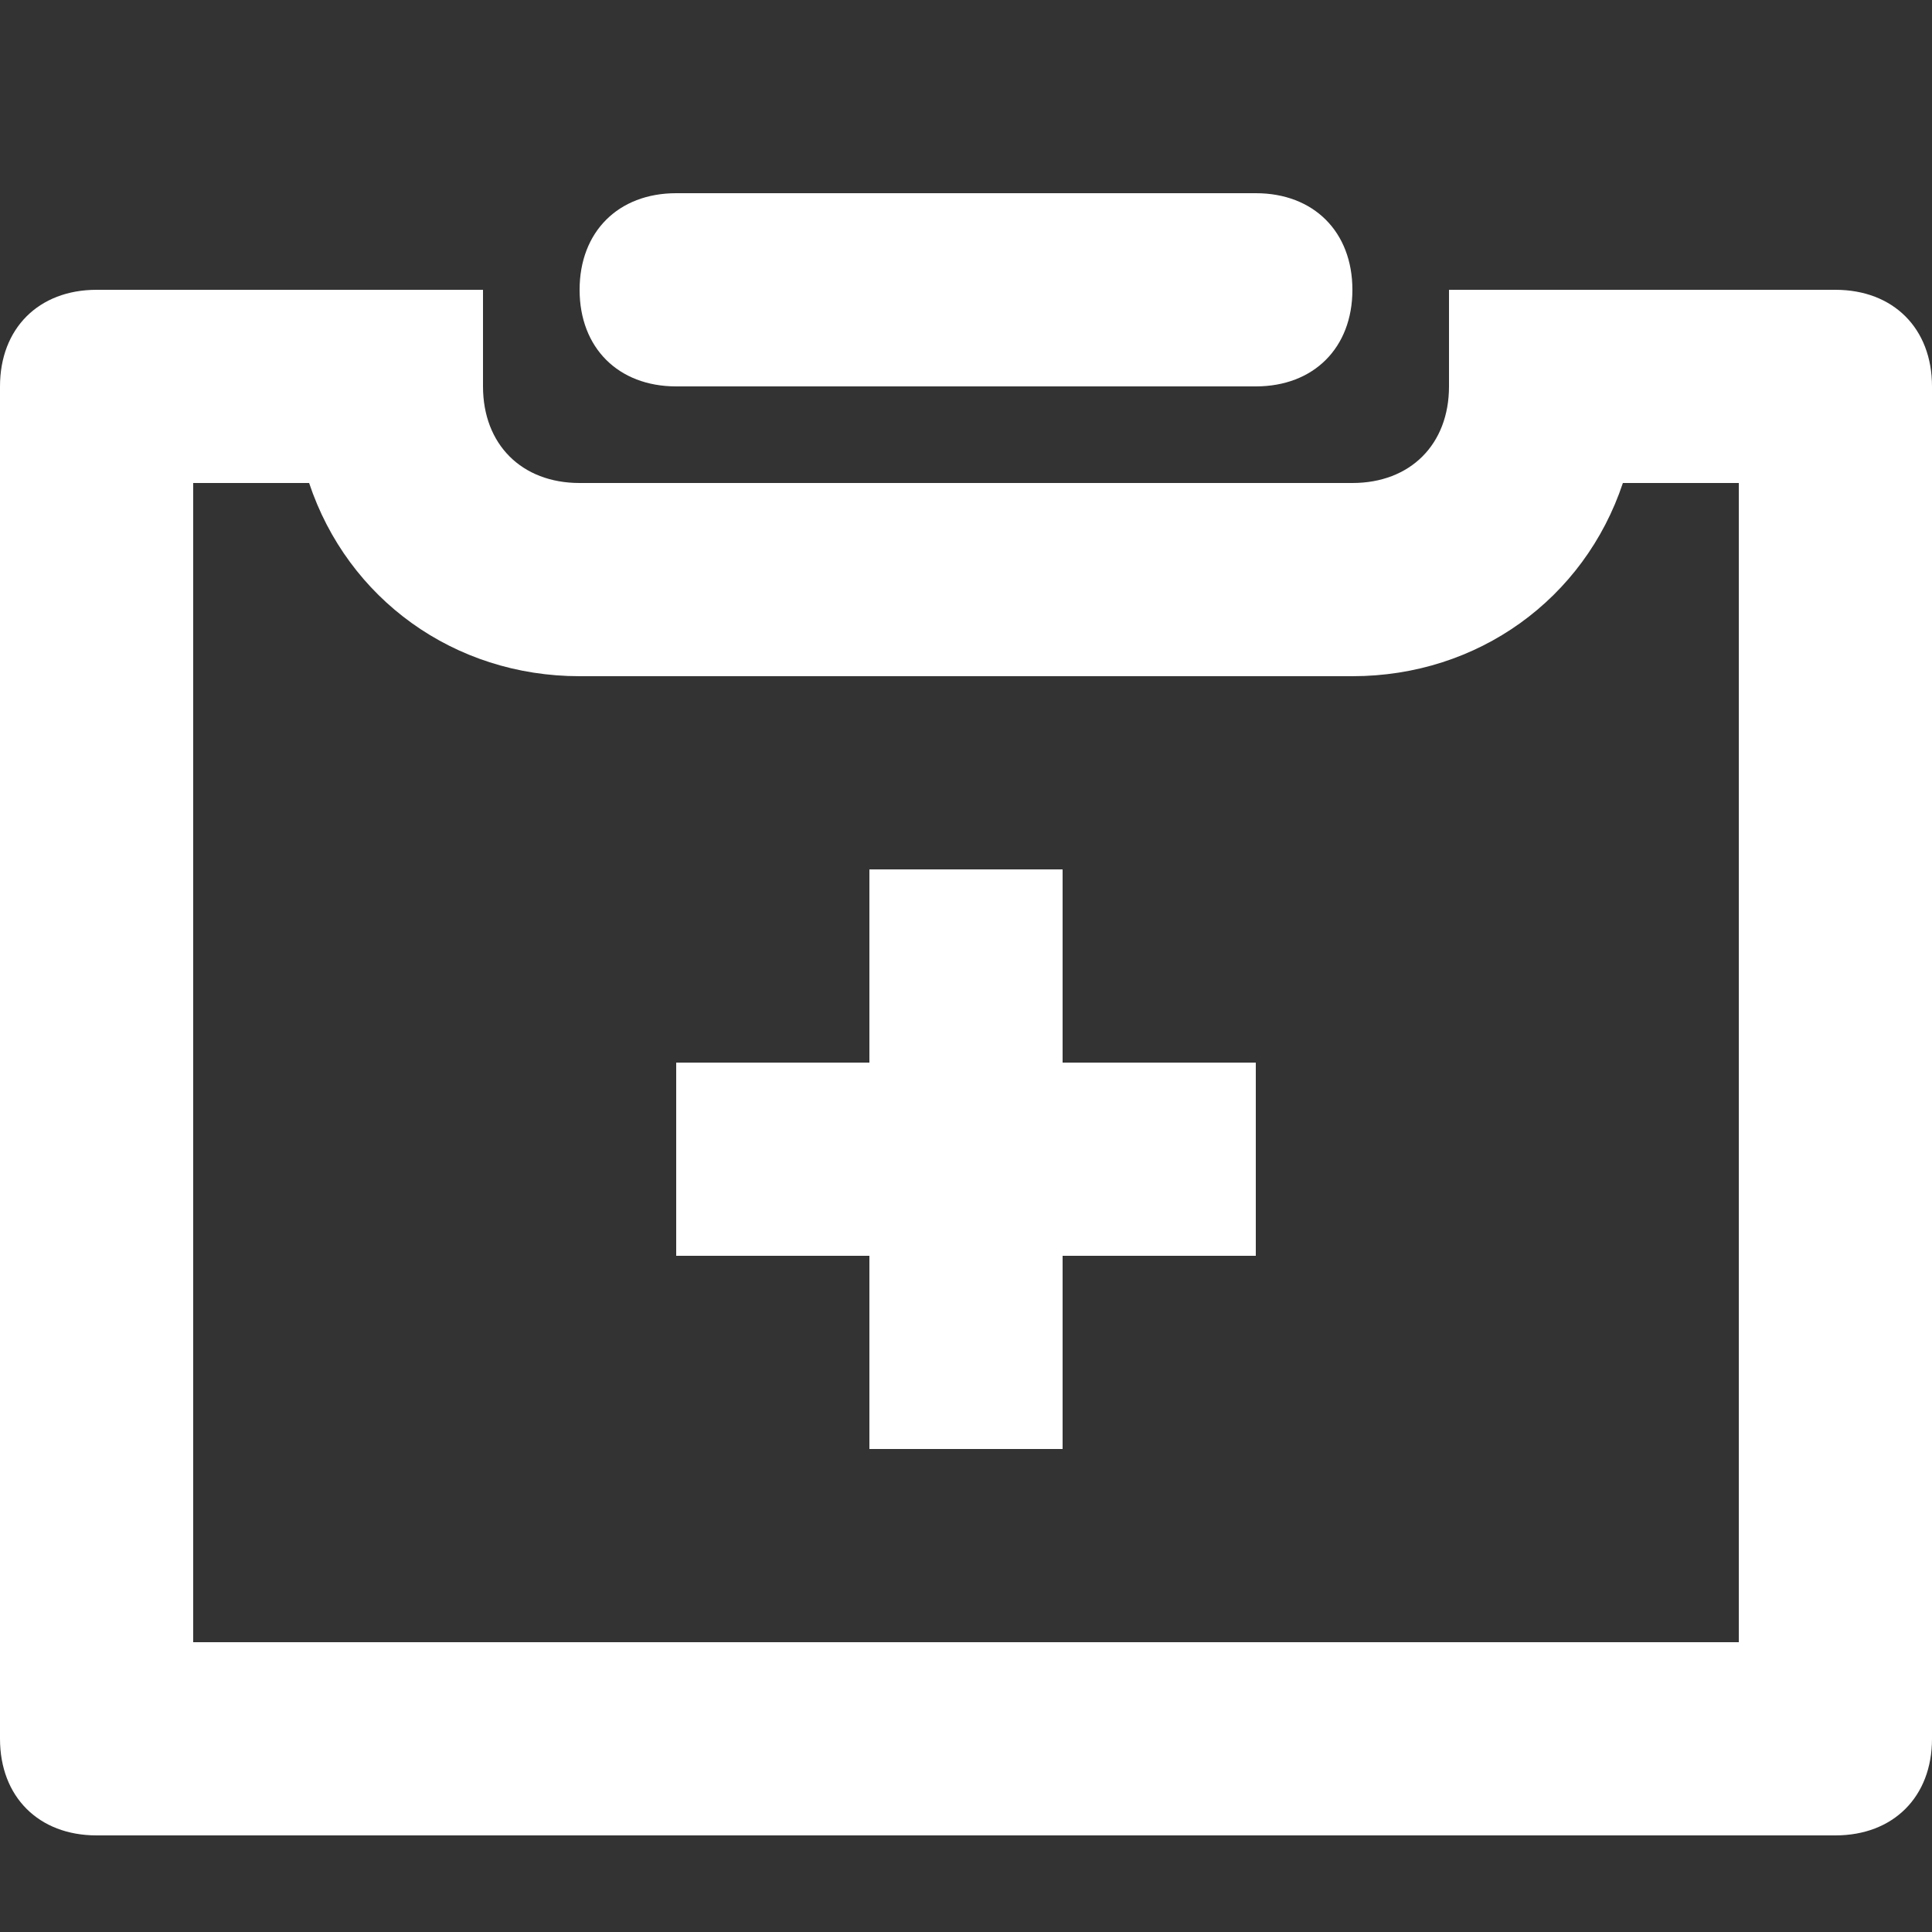 <?xml version="1.0" standalone="no"?><!DOCTYPE svg PUBLIC "-//W3C//DTD SVG 1.1//EN" "http://www.w3.org/Graphics/SVG/1.1/DTD/svg11.dtd"><svg t="1559184472009" class="icon" style="" viewBox="0 0 1024 1024" version="1.1" xmlns="http://www.w3.org/2000/svg" p-id="1834" xmlns:xlink="http://www.w3.org/1999/xlink" width="200" height="200"><rect x="0" y="0" width="1024" height="1024" fill="#333333" stroke="none"/><defs><style type="text/css"></style></defs><path d="M51.2 153.6h204.8v51.2c0 30.72 20.48 51.2 51.2 51.2h409.6c30.72 0 51.2-20.48 51.2-51.2V153.6h204.8c30.72 0 51.2 20.48 51.2 51.2v716.8c0 30.72-20.48 51.2-51.2 51.2H51.2c-30.72 0-51.2-20.48-51.2-51.2V204.8c0-30.72 20.48-51.2 51.2-51.2z m51.2 102.4v614.4h819.2V256h-61.44c-20.48 61.44-76.8 102.4-143.36 102.4H307.2c-66.56 0-122.88-40.96-143.36-102.4H102.4z" p-id="1835" fill="#ffffff"></path><path d="M665.6 102.4H358.4c-30.72 0-51.2 20.48-51.2 51.2s20.48 51.2 51.2 51.2h307.2c30.72 0 51.2-20.48 51.2-51.2s-20.48-51.2-51.2-51.2zM665.6 563.2h-102.4V460.8H460.8v102.4H358.4v102.4h102.4v102.4h102.4v-102.4h102.4z" p-id="1836" fill="#ffffff"></path></svg>